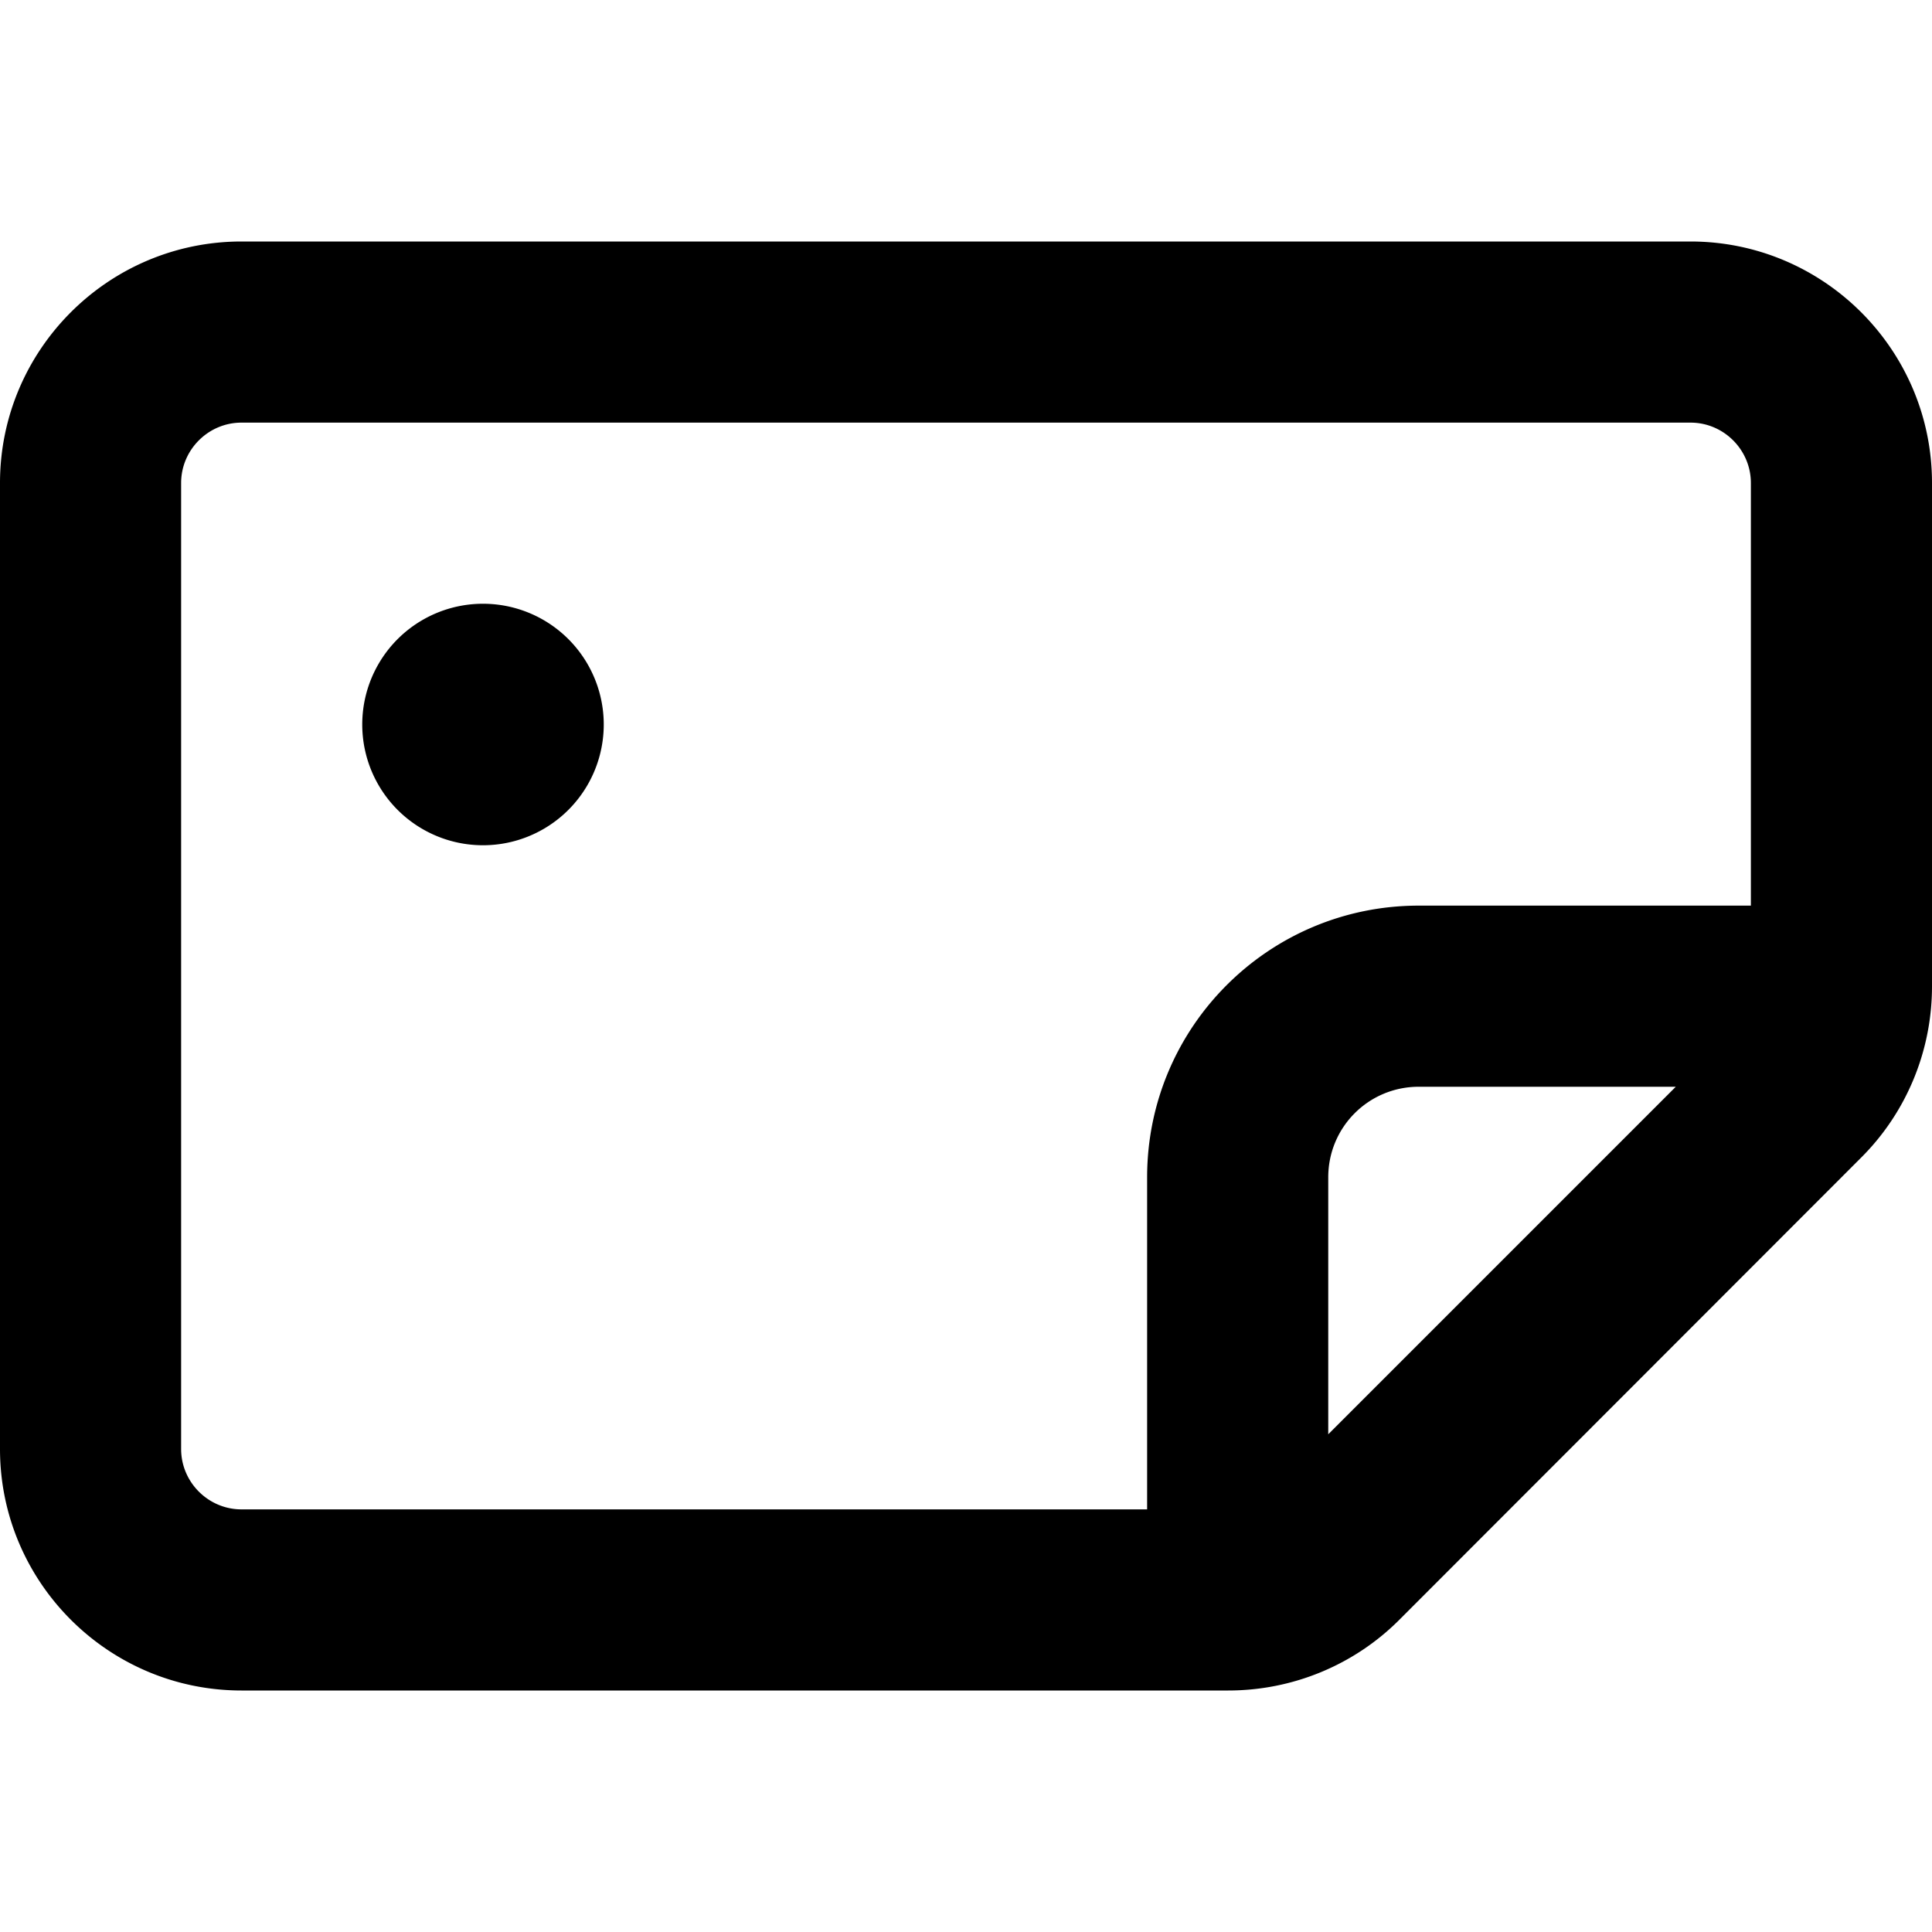 <svg xmlns="http://www.w3.org/2000/svg" viewBox="0 0 512 512"><!--! Font Awesome Pro 7.0.1 by @fontawesome - https://fontawesome.com License - https://fontawesome.com/license (Commercial License) Copyright 2025 Fonticons, Inc. --><path fill="currentColor" d="M464 128l0 112-88 0c-39.8 0-72 32.2-72 72l0 88-240 0c-8.8 0-16-7.2-16-16l0-256c0-8.8 7.2-16 16-16l384 0c8.8 0 16 7.2 16 16zM444.1 288L352 380.1 352 312c0-13.3 10.7-24 24-24l68.1 0zM512 128c0-35.3-28.7-64-64-64L64 64C28.7 64 0 92.7 0 128L0 384c0 35.3 28.7 64 64 64l261.5 0c17 0 33.3-6.7 45.3-18.7L493.3 306.7c12-12 18.7-28.3 18.7-45.3L512 128zM128 224a32 32 0 1 0 0-64 32 32 0 1 0 0 64z"/></svg>
